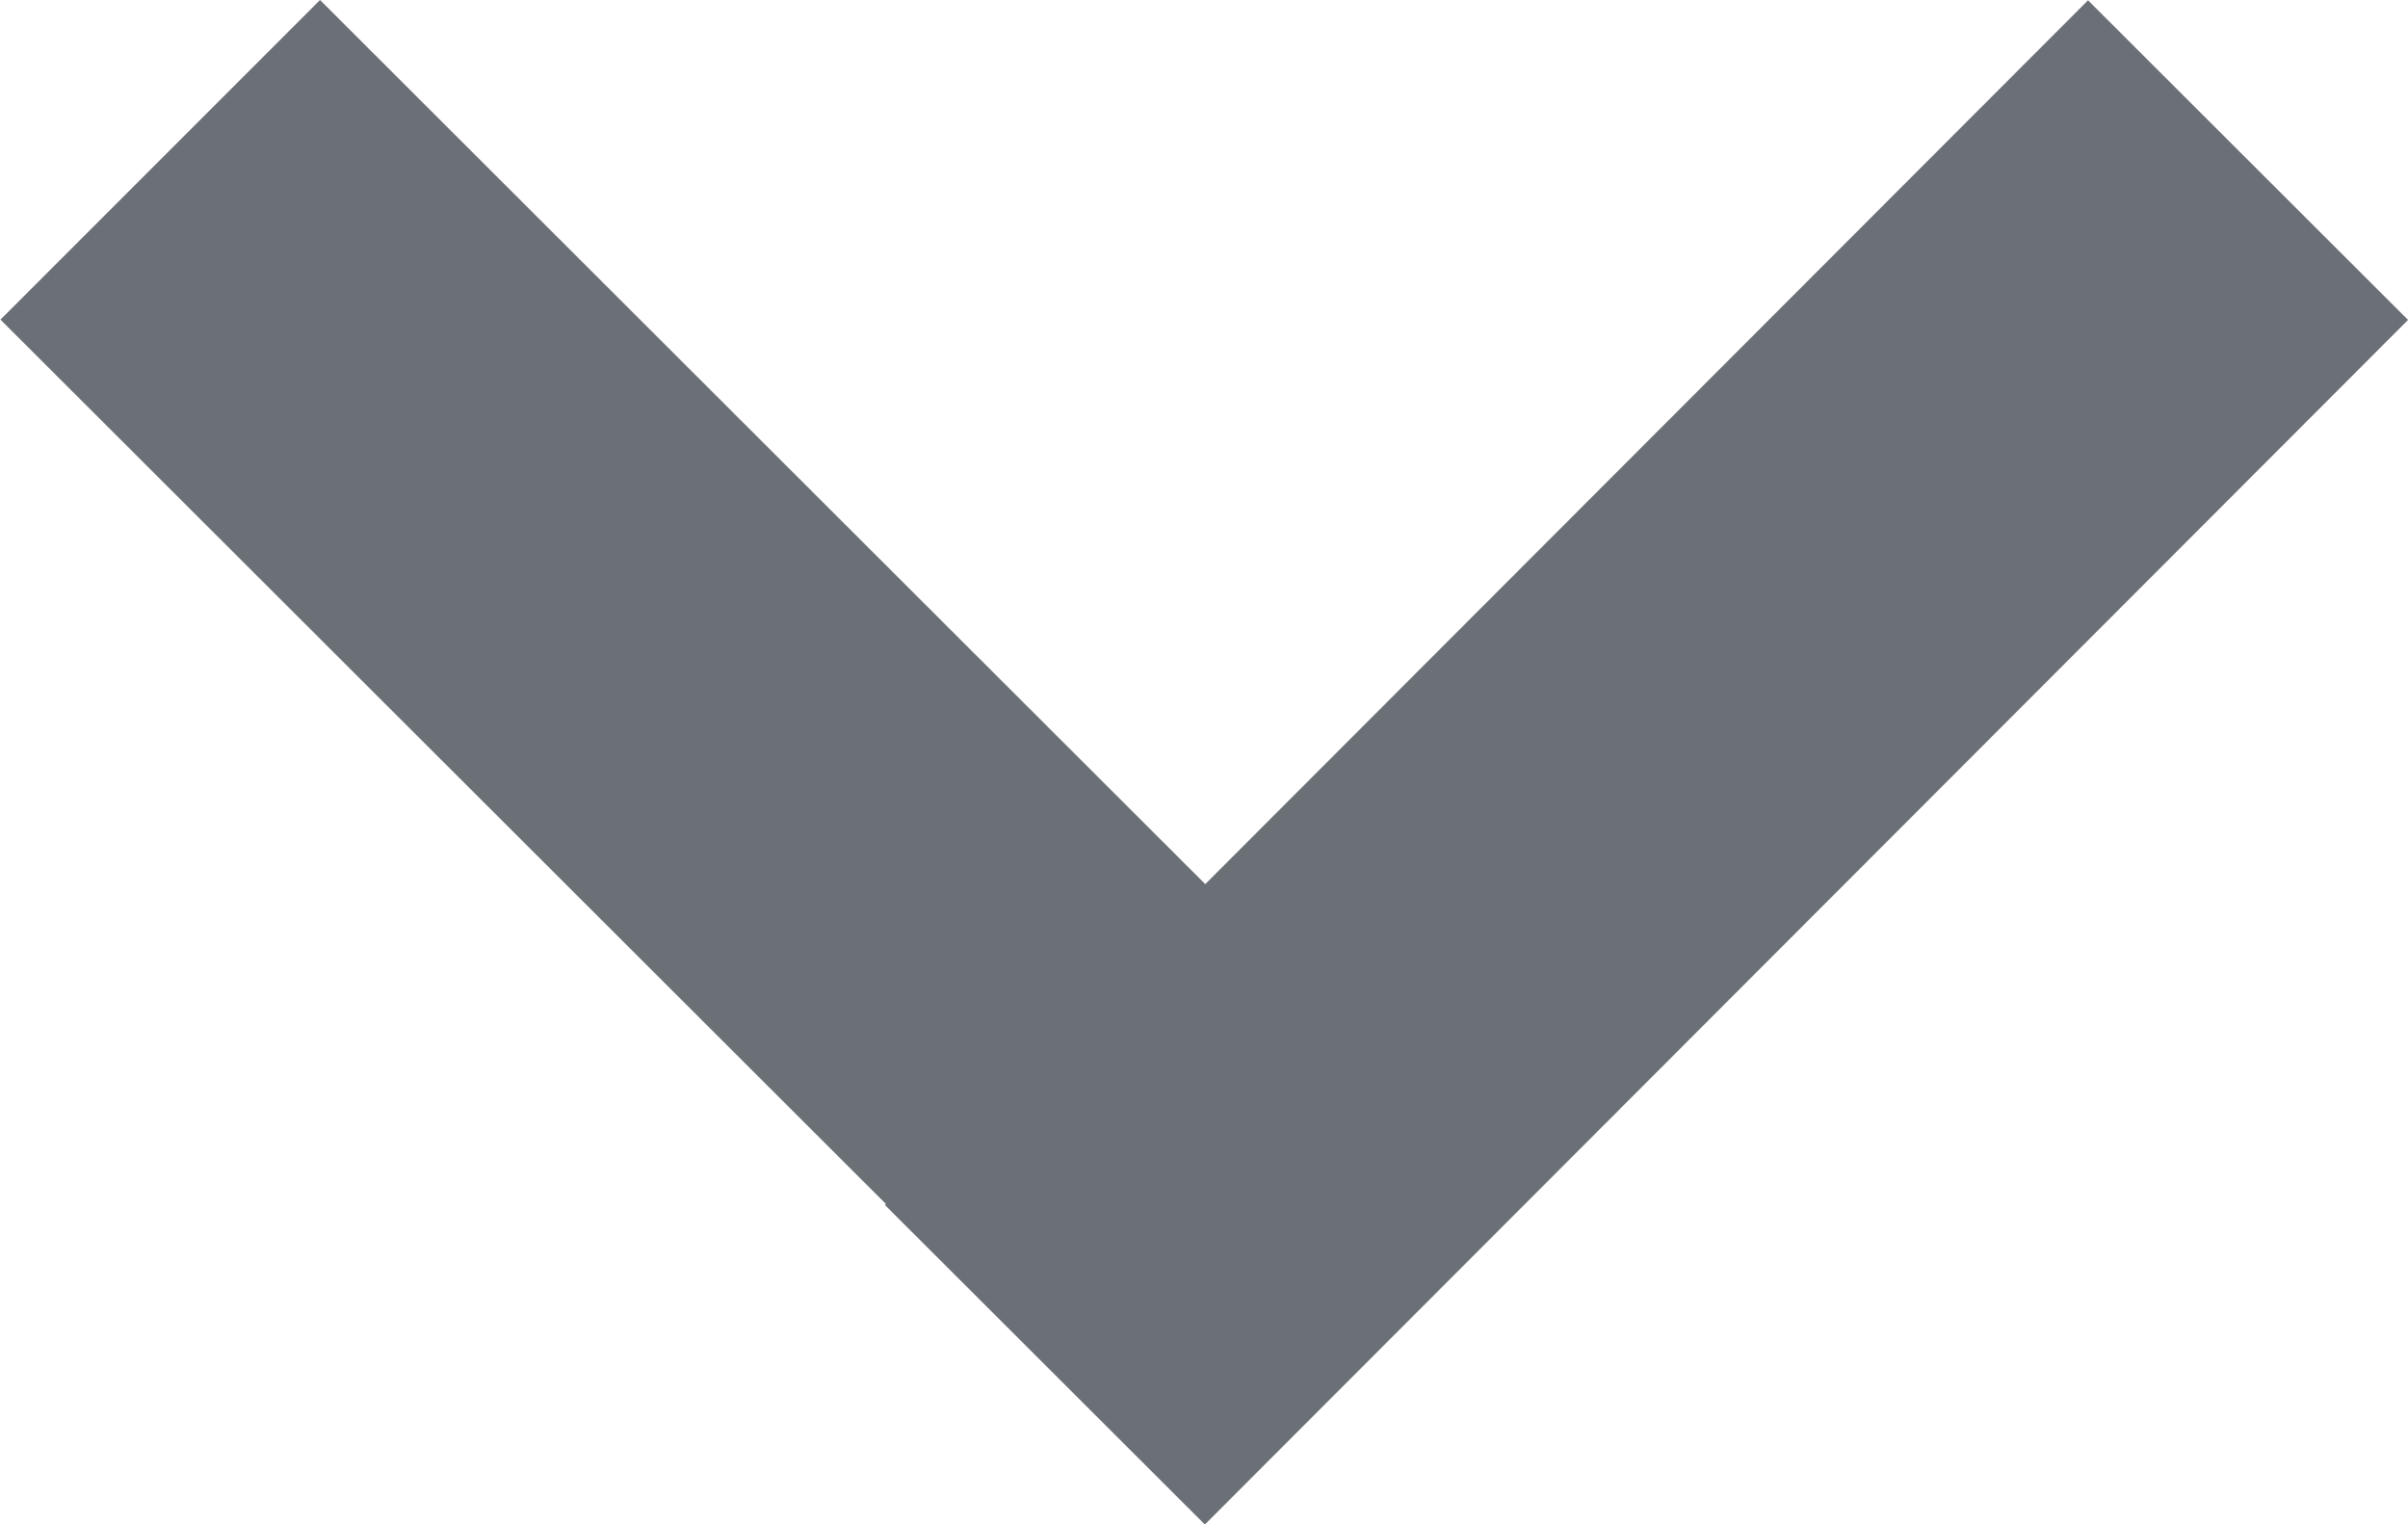 <?xml version="1.0" encoding="UTF-8" standalone="no"?>
<!DOCTYPE svg PUBLIC "-//W3C//DTD SVG 1.1//EN" "http://www.w3.org/Graphics/SVG/1.1/DTD/svg11.dtd">
<svg width="100%" height="100%" viewBox="0 0 7154 4527" version="1.1" xmlns="http://www.w3.org/2000/svg" xmlns:xlink="http://www.w3.org/1999/xlink" xml:space="preserve" xmlns:serif="http://www.serif.com/" style="fill-rule:evenodd;clip-rule:evenodd;stroke-linejoin:round;stroke-miterlimit:2;" fill="#6b7076">
    <g transform="matrix(1,0,0,1,-1423.24,-2736.51)">
        <g id="Chevron" transform="matrix(1,0,0,1,-399.484,-735.97)">
            <g transform="matrix(0.707,-0.707,0.72,0.719,-2089.53,3157.39)">
                <rect x="1870.93" y="3598.43" width="1342.89" height="3715.78"/>
            </g>
            <g transform="matrix(0.708,0.707,-0.962,0.963,10163.2,-1314.66)">
                <rect x="1870.93" y="3598.43" width="1342.89" height="3715.78"/>
            </g>
        </g>
    </g>
</svg>
